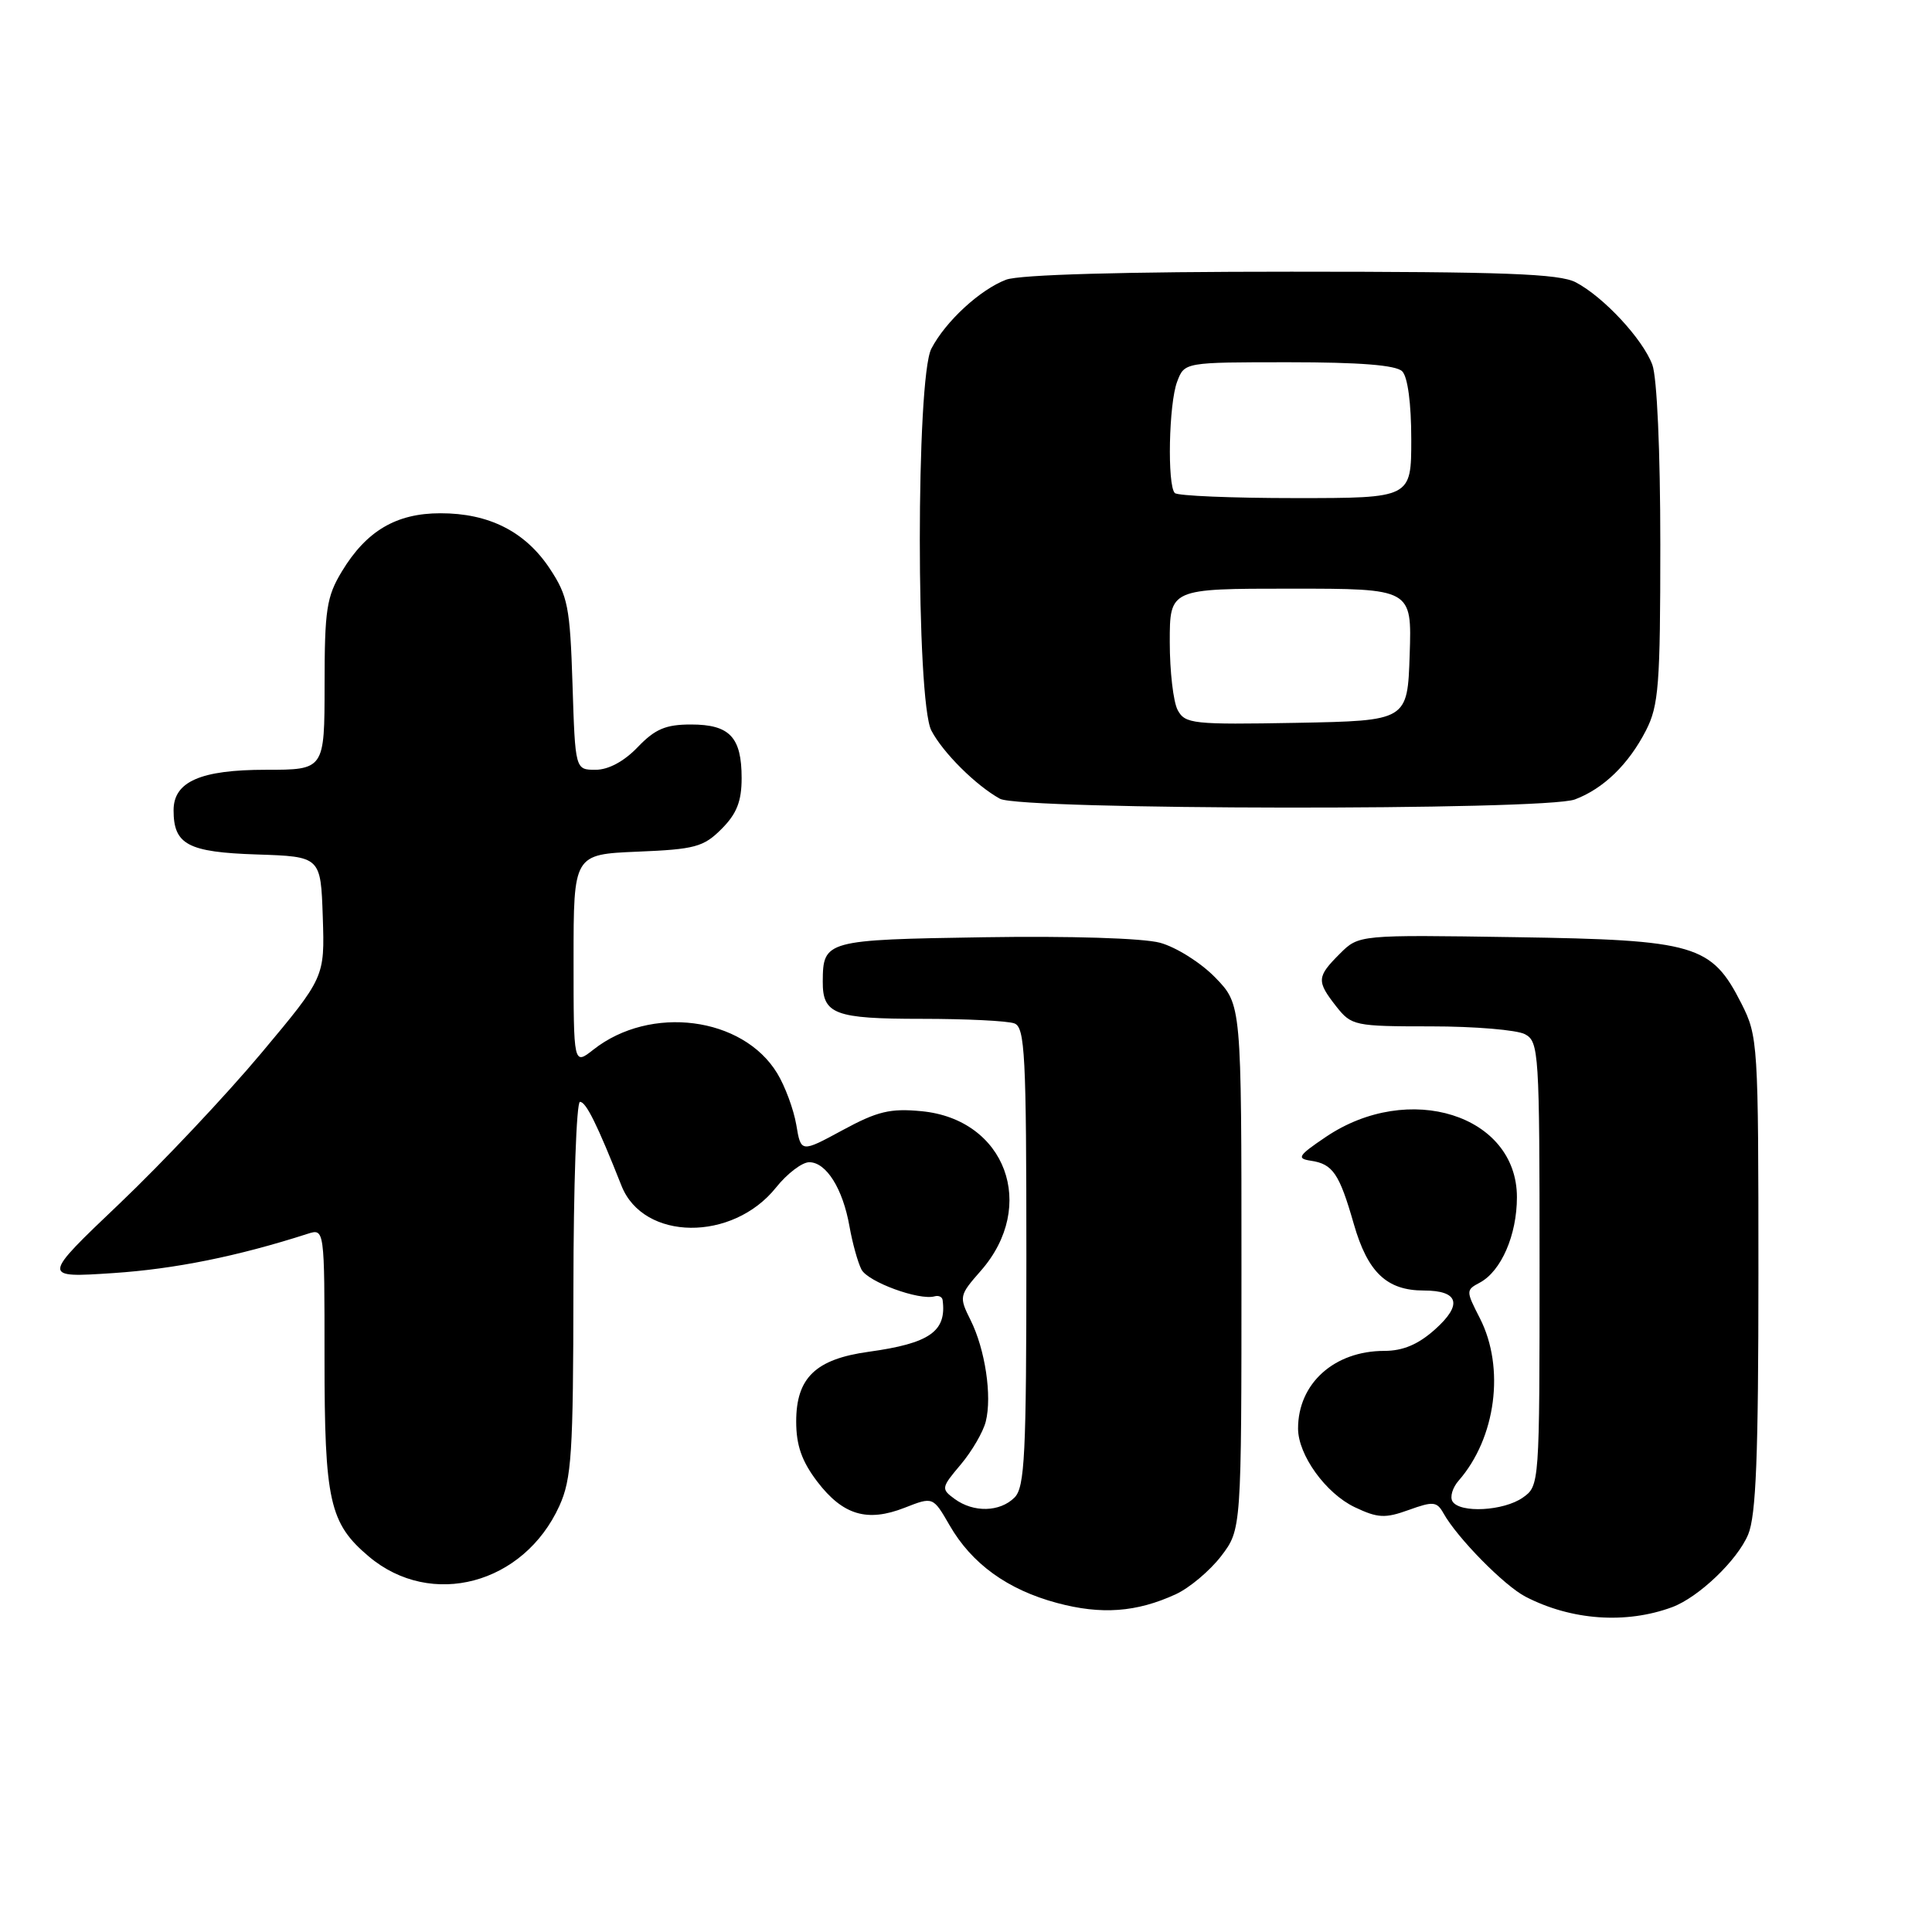 <?xml version="1.0" encoding="UTF-8" standalone="no"?>
<!DOCTYPE svg PUBLIC "-//W3C//DTD SVG 1.1//EN" "http://www.w3.org/Graphics/SVG/1.1/DTD/svg11.dtd" >
<svg xmlns="http://www.w3.org/2000/svg" xmlns:xlink="http://www.w3.org/1999/xlink" version="1.1" viewBox="0 0 256 256">
 <g >
 <path fill="currentColor"
d=" M 221.56 212.96 C 225.07 211.66 230.21 206.75 231.64 203.33 C 232.69 200.81 233.00 192.93 233.00 168.74 C 233.00 138.25 232.94 137.31 230.75 132.98 C 226.78 125.16 224.71 124.55 200.78 124.18 C 180.05 123.86 180.05 123.86 177.53 126.38 C 174.47 129.44 174.43 130.00 177.07 133.37 C 179.08 135.91 179.49 136.00 189.64 136.00 C 195.41 136.00 201.00 136.47 202.07 137.04 C 203.91 138.02 204.00 139.43 204.00 167.48 C 204.00 196.73 203.99 196.89 201.78 198.44 C 199.24 200.22 193.44 200.53 192.46 198.94 C 192.10 198.35 192.47 197.11 193.28 196.19 C 198.22 190.54 199.44 181.25 196.10 174.69 C 194.23 171.04 194.23 170.94 196.09 169.95 C 198.92 168.43 201.00 163.65 201.00 158.63 C 201.00 147.74 186.68 143.22 175.68 150.65 C 172.02 153.12 171.77 153.51 173.68 153.80 C 176.61 154.23 177.47 155.50 179.39 162.20 C 181.23 168.60 183.76 171.00 188.66 171.00 C 193.30 171.00 193.84 172.86 190.14 176.16 C 187.93 178.14 185.90 179.00 183.43 179.00 C 176.79 179.00 171.99 183.32 172.00 189.30 C 172.01 192.80 175.67 197.88 179.51 199.71 C 182.56 201.16 183.53 201.21 186.66 200.08 C 189.90 198.91 190.39 198.95 191.27 200.52 C 193.09 203.78 199.33 210.12 202.14 211.57 C 208.21 214.71 215.44 215.22 221.56 212.96 Z  M 155.81 211.24 C 157.62 210.40 160.32 208.13 161.81 206.19 C 164.50 202.66 164.50 202.66 164.50 167.88 C 164.50 133.11 164.50 133.11 161.04 129.54 C 159.12 127.56 155.84 125.50 153.71 124.92 C 151.45 124.31 141.77 124.01 130.39 124.19 C 109.38 124.52 109.05 124.61 109.02 130.05 C 108.99 134.40 110.59 135.00 122.12 135.00 C 128.01 135.00 133.55 135.27 134.42 135.61 C 135.81 136.14 136.00 139.81 136.00 166.54 C 136.00 192.77 135.79 197.07 134.43 198.43 C 132.49 200.37 129.00 200.45 126.50 198.62 C 124.68 197.29 124.71 197.13 127.31 194.05 C 128.79 192.29 130.28 189.73 130.62 188.36 C 131.47 184.99 130.54 178.80 128.61 174.93 C 127.06 171.82 127.09 171.66 129.96 168.39 C 137.51 159.79 133.25 148.31 122.11 147.24 C 117.97 146.84 116.26 147.25 111.65 149.75 C 106.13 152.74 106.13 152.74 105.51 149.03 C 105.16 147.00 104.03 143.93 102.98 142.21 C 98.42 134.71 86.19 133.13 78.63 139.08 C 76.00 141.15 76.00 141.15 76.00 127.18 C 76.00 113.21 76.00 113.21 84.48 112.85 C 92.08 112.54 93.23 112.23 95.61 109.84 C 97.62 107.83 98.27 106.18 98.27 103.11 C 98.27 97.67 96.69 96.00 91.56 96.00 C 88.21 96.00 86.80 96.60 84.50 99.00 C 82.69 100.89 80.62 102.00 78.92 102.00 C 76.22 102.00 76.22 102.00 75.86 90.67 C 75.53 80.41 75.25 78.97 72.84 75.33 C 69.59 70.43 64.78 68.00 58.35 68.01 C 52.50 68.01 48.55 70.35 45.31 75.70 C 43.27 79.07 43.01 80.78 43.01 90.75 C 43.00 102.00 43.00 102.00 35.22 102.00 C 26.57 102.00 23.00 103.57 23.00 107.37 C 23.00 111.91 24.90 112.92 34.00 113.22 C 42.50 113.50 42.50 113.50 42.77 121.50 C 43.03 129.50 43.03 129.50 34.61 139.56 C 29.98 145.09 21.54 154.05 15.85 159.47 C 5.50 169.32 5.50 169.32 15.00 168.69 C 23.14 168.15 31.49 166.47 40.75 163.49 C 43.00 162.77 43.00 162.77 43.00 179.92 C 43.00 198.94 43.65 201.84 48.89 206.26 C 57.14 213.20 69.40 209.93 74.12 199.54 C 75.74 195.97 75.96 192.60 75.98 170.75 C 75.99 157.14 76.38 146.00 76.85 146.00 C 77.65 146.00 79.12 148.96 82.36 157.14 C 85.26 164.44 97.07 164.56 102.83 157.35 C 104.30 155.51 106.28 154.00 107.23 154.00 C 109.48 154.00 111.68 157.50 112.56 162.50 C 112.95 164.70 113.66 167.27 114.15 168.22 C 114.99 169.85 121.79 172.35 123.84 171.77 C 124.37 171.62 124.84 171.84 124.90 172.25 C 125.46 176.42 123.20 178.00 115.09 179.12 C 108.07 180.09 105.50 182.57 105.50 188.36 C 105.50 191.52 106.24 193.62 108.29 196.32 C 111.69 200.77 114.91 201.73 119.88 199.78 C 123.63 198.31 123.63 198.31 125.82 202.10 C 128.76 207.21 133.50 210.64 140.06 212.40 C 145.94 213.98 150.60 213.64 155.81 211.24 Z  M 208.68 105.93 C 212.48 104.50 215.80 101.27 218.10 96.79 C 219.79 93.49 220.00 90.76 220.00 72.10 C 220.00 59.75 219.56 49.97 218.94 48.32 C 217.65 44.90 212.49 39.35 208.80 37.41 C 206.62 36.27 199.34 36.00 171.11 36.00 C 148.83 36.00 135.11 36.39 133.32 37.06 C 129.87 38.37 125.30 42.57 123.41 46.20 C 121.37 50.11 121.37 92.89 123.41 96.80 C 124.94 99.73 129.31 104.08 132.50 105.84 C 135.22 107.34 204.75 107.43 208.68 105.93 Z  M 156.05 94.09 C 155.47 93.01 155.00 88.95 155.00 85.07 C 155.00 78.00 155.00 78.00 171.04 78.00 C 187.08 78.00 187.08 78.00 186.79 86.75 C 186.50 95.50 186.50 95.50 171.80 95.78 C 158.07 96.03 157.03 95.92 156.05 94.09 Z  M 155.67 65.33 C 154.65 64.31 154.87 53.46 155.98 50.57 C 156.95 48.00 156.95 48.00 170.78 48.00 C 180.19 48.00 184.98 48.38 185.80 49.20 C 186.53 49.93 187.00 53.47 187.00 58.20 C 187.00 66.00 187.00 66.00 171.67 66.00 C 163.23 66.00 156.03 65.70 155.67 65.33 Z "/>
</g>
</svg>